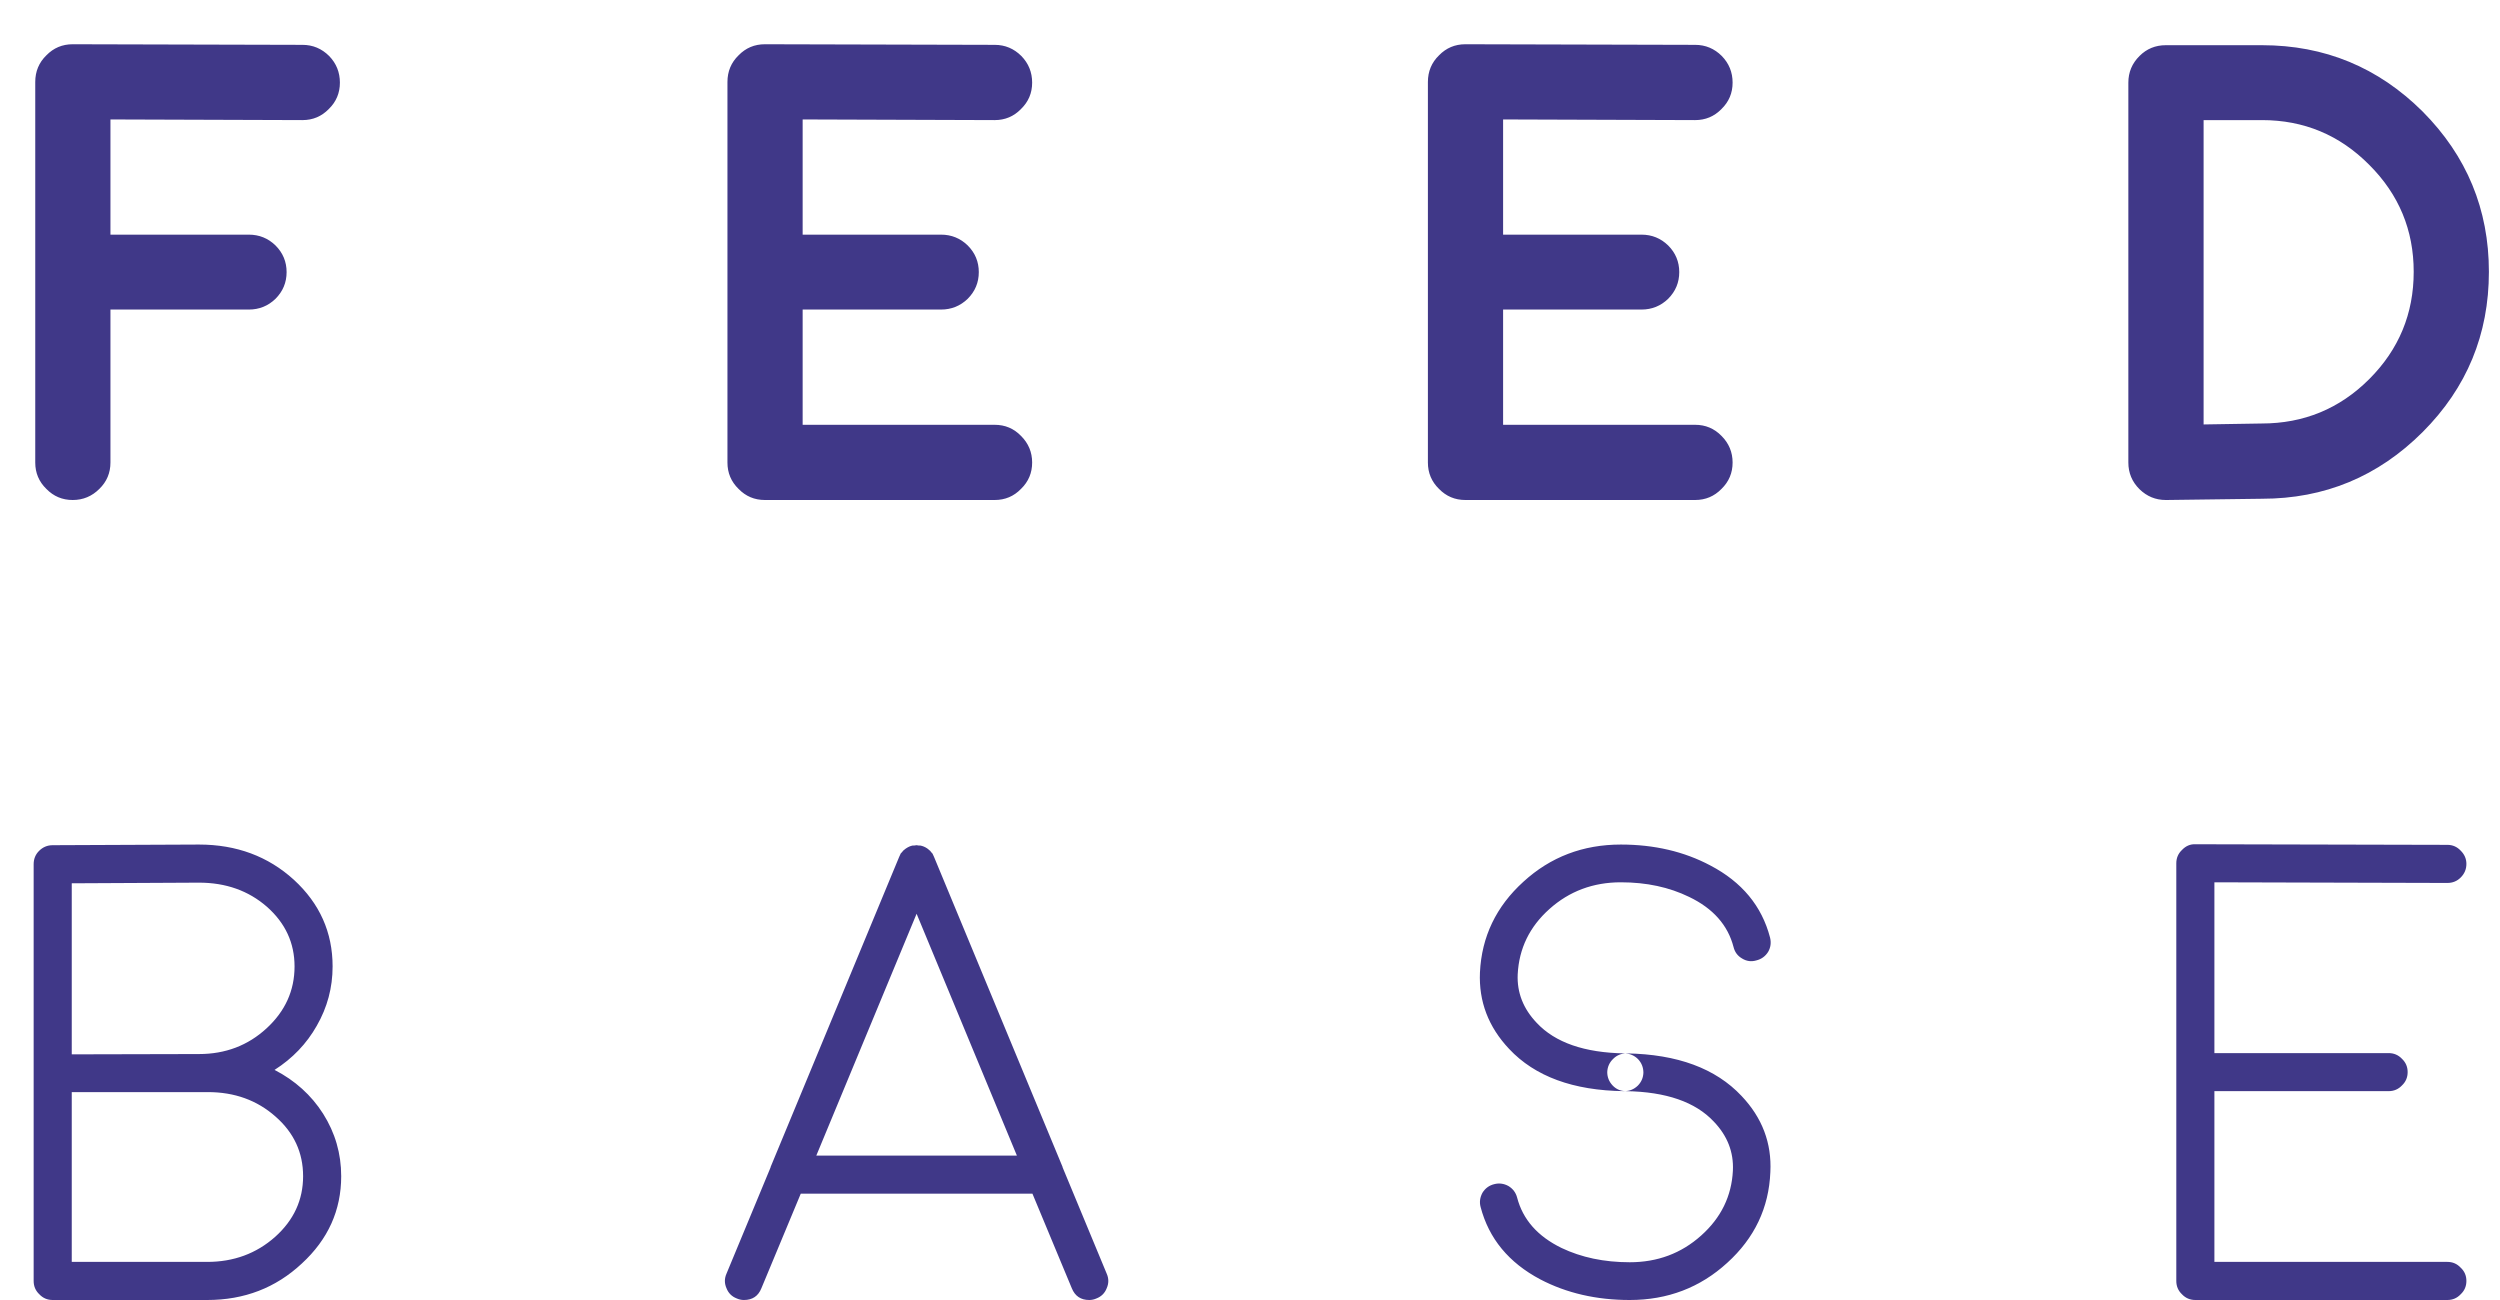 <?xml version="1.0" encoding="UTF-8" standalone="no"?>
<svg width="50px" height="26px" viewBox="0 0 50 26" version="1.1" xmlns="http://www.w3.org/2000/svg" xmlns:xlink="http://www.w3.org/1999/xlink">
    <!-- Generator: Sketch 3.8.3 (29802) - http://www.bohemiancoding.com/sketch -->
    <title>FEED</title>
    <desc>Created with Sketch.</desc>
    <defs></defs>
    <g id="CI-stuff" stroke="none" stroke-width="1" fill="none" fill-rule="evenodd">
        <g id="Feedbase---alternative-1" transform="translate(-369, -284)" fill="#403888">
            <g id="Group-9" transform="translate(369, 202)">
                <g id="Group-4" transform="translate(0, 11)">
                    <path d="M1.46,71.885 L1.454,71.885 C1.246,71.885 1.071,71.959 0.927,72.107 C0.779,72.251 0.705,72.429 0.705,72.64 L0.705,80.251 C0.705,80.458 0.779,80.634 0.927,80.778 C1.071,80.926 1.246,81 1.454,81 C1.661,81 1.839,80.926 1.987,80.778 C2.135,80.634 2.209,80.458 2.209,80.251 L2.209,77.191 L4.977,77.191 C5.184,77.191 5.362,77.119 5.51,76.976 C5.658,76.827 5.732,76.65 5.732,76.442 C5.732,76.235 5.658,76.057 5.51,75.909 C5.362,75.765 5.184,75.693 4.977,75.693 L2.209,75.693 L2.209,73.389 L6.043,73.402 L6.049,73.402 C6.257,73.402 6.432,73.328 6.576,73.18 C6.724,73.036 6.798,72.86 6.798,72.653 C6.798,72.445 6.726,72.268 6.583,72.12 C6.434,71.972 6.257,71.897 6.049,71.897 L1.46,71.885 Z M16.053,79.496 L16.053,77.191 L18.821,77.191 C19.028,77.191 19.206,77.119 19.354,76.976 C19.502,76.827 19.576,76.65 19.576,76.442 C19.576,76.235 19.502,76.057 19.354,75.909 C19.206,75.765 19.028,75.693 18.821,75.693 L16.053,75.693 L16.053,73.389 L19.887,73.402 L19.894,73.402 C20.101,73.402 20.277,73.328 20.42,73.18 C20.569,73.036 20.643,72.86 20.643,72.653 C20.643,72.445 20.571,72.268 20.427,72.12 C20.279,71.972 20.101,71.897 19.894,71.897 L15.304,71.885 L15.298,71.885 C15.09,71.885 14.915,71.959 14.771,72.107 C14.623,72.251 14.549,72.429 14.549,72.64 L14.549,80.251 C14.549,80.458 14.623,80.634 14.771,80.778 C14.915,80.926 15.09,81 15.298,81 L19.894,81 C20.101,81 20.277,80.926 20.42,80.778 C20.569,80.634 20.643,80.458 20.643,80.251 C20.643,80.044 20.569,79.866 20.42,79.718 C20.277,79.57 20.101,79.496 19.894,79.496 L16.053,79.496 Z M30.062,79.496 L30.062,77.191 L32.83,77.191 C33.037,77.191 33.215,77.119 33.363,76.976 C33.511,76.827 33.585,76.65 33.585,76.442 C33.585,76.235 33.511,76.057 33.363,75.909 C33.215,75.765 33.037,75.693 32.83,75.693 L30.062,75.693 L30.062,73.389 L33.896,73.402 L33.903,73.402 C34.11,73.402 34.286,73.328 34.43,73.18 C34.578,73.036 34.652,72.86 34.652,72.653 C34.652,72.445 34.58,72.268 34.436,72.12 C34.288,71.972 34.11,71.897 33.903,71.897 L29.313,71.885 L29.307,71.885 C29.1,71.885 28.924,71.959 28.78,72.107 C28.632,72.251 28.558,72.429 28.558,72.64 L28.558,80.251 C28.558,80.458 28.632,80.634 28.78,80.778 C28.924,80.926 29.1,81 29.307,81 L33.903,81 C34.11,81 34.286,80.926 34.43,80.778 C34.578,80.634 34.652,80.458 34.652,80.251 C34.652,80.044 34.578,79.866 34.43,79.718 C34.286,79.57 34.11,79.496 33.903,79.496 L30.062,79.496 Z M44.072,73.402 L45.24,73.402 C46.078,73.402 46.793,73.7 47.385,74.297 C47.978,74.889 48.274,75.602 48.274,76.436 C48.274,77.274 47.978,77.989 47.385,78.582 C46.793,79.174 46.076,79.47 45.233,79.47 L44.072,79.489 L44.072,73.402 Z M43.329,81 L45.24,80.975 C46.492,80.975 47.563,80.53 48.452,79.642 C49.336,78.757 49.778,77.689 49.778,76.436 C49.778,75.188 49.336,74.119 48.452,73.23 C47.563,72.346 46.492,71.904 45.24,71.904 L43.316,71.904 C43.109,71.904 42.933,71.976 42.79,72.12 C42.641,72.268 42.567,72.445 42.567,72.653 L42.567,80.251 C42.567,80.458 42.641,80.636 42.79,80.784 C42.938,80.928 43.113,81 43.316,81 L43.329,81 Z M1.435,92.842 L3.98,92.842 L4.107,92.842 L4.158,92.842 C4.691,92.842 5.142,93.005 5.51,93.331 C5.878,93.653 6.062,94.05 6.062,94.524 C6.062,94.998 5.876,95.403 5.503,95.737 C5.127,96.071 4.674,96.238 4.145,96.238 L1.435,96.238 L1.435,92.842 Z M1.435,88.666 L3.98,88.653 C4.517,88.653 4.97,88.814 5.338,89.135 C5.707,89.461 5.891,89.859 5.891,90.329 C5.891,90.811 5.704,91.224 5.332,91.566 C4.96,91.909 4.509,92.081 3.98,92.081 L1.435,92.087 L1.435,88.666 Z M4.145,97 C4.886,97 5.516,96.757 6.037,96.27 C6.561,95.788 6.824,95.206 6.824,94.524 C6.824,94.072 6.703,93.655 6.462,93.274 C6.225,92.902 5.901,92.61 5.491,92.398 C5.85,92.169 6.132,91.875 6.335,91.516 C6.547,91.147 6.652,90.752 6.652,90.329 C6.652,89.647 6.394,89.07 5.878,88.596 C5.362,88.126 4.729,87.891 3.98,87.891 L1.054,87.904 C0.948,87.904 0.857,87.942 0.781,88.018 C0.709,88.09 0.673,88.179 0.673,88.285 L0.673,96.619 C0.673,96.725 0.711,96.814 0.787,96.886 C0.859,96.962 0.948,97 1.054,97 L4.145,97 Z M16.326,94.112 L18.332,89.275 L20.338,94.112 L16.326,94.112 Z M14.879,97 C15.048,97 15.165,96.922 15.228,96.765 L16.015,94.874 L20.649,94.874 L21.436,96.765 C21.5,96.922 21.616,97 21.785,97 C21.836,97 21.885,96.989 21.931,96.968 C22.028,96.93 22.096,96.862 22.134,96.765 C22.177,96.668 22.177,96.57 22.134,96.473 L21.252,94.347 L21.252,94.34 L18.681,88.139 C18.673,88.118 18.662,88.094 18.649,88.069 C18.649,88.073 18.641,88.065 18.624,88.043 C18.611,88.027 18.603,88.016 18.599,88.012 C18.594,88.012 18.584,88.003 18.567,87.986 C18.55,87.974 18.542,87.967 18.542,87.967 C18.499,87.938 18.453,87.919 18.402,87.91 C18.406,87.91 18.396,87.91 18.37,87.91 C18.349,87.906 18.336,87.904 18.332,87.904 C18.328,87.904 18.313,87.906 18.288,87.91 L18.256,87.91 C18.209,87.919 18.165,87.938 18.123,87.967 C18.127,87.963 18.118,87.969 18.097,87.986 C18.08,87.999 18.07,88.007 18.065,88.012 C18.061,88.016 18.053,88.027 18.04,88.043 C18.023,88.06 18.015,88.069 18.015,88.069 C18.002,88.094 17.991,88.118 17.983,88.139 L15.412,94.34 L15.412,94.347 L14.53,96.473 C14.487,96.57 14.487,96.668 14.53,96.765 C14.568,96.862 14.636,96.93 14.733,96.968 C14.779,96.989 14.828,97 14.879,97 L14.879,97 Z M30.805,96.587 C30.175,96.253 29.777,95.771 29.612,95.14 C29.586,95.043 29.599,94.948 29.65,94.854 C29.705,94.766 29.783,94.708 29.885,94.683 C29.982,94.658 30.077,94.67 30.17,94.721 C30.259,94.776 30.316,94.852 30.342,94.95 C30.456,95.39 30.752,95.726 31.23,95.959 C31.628,96.149 32.083,96.245 32.595,96.245 C33.15,96.245 33.626,96.067 34.023,95.711 C34.421,95.356 34.633,94.922 34.658,94.41 C34.675,94.042 34.548,93.716 34.277,93.433 C33.909,93.039 33.323,92.836 32.519,92.823 C32.413,92.823 32.324,92.785 32.252,92.709 C32.181,92.633 32.145,92.544 32.145,92.442 C32.149,92.337 32.189,92.248 32.265,92.176 C32.337,92.104 32.426,92.068 32.532,92.068 C33.547,92.085 34.313,92.368 34.83,92.918 C35.244,93.354 35.437,93.862 35.407,94.442 C35.378,95.157 35.09,95.762 34.544,96.257 C34.002,96.752 33.353,97 32.595,97 C31.927,97 31.33,96.862 30.805,96.587 L30.805,96.587 Z M32.481,92.823 C31.465,92.811 30.699,92.529 30.183,91.979 C29.768,91.539 29.574,91.029 29.599,90.449 C29.633,89.734 29.923,89.129 30.469,88.634 C31.01,88.139 31.66,87.891 32.417,87.891 C33.086,87.891 33.683,88.031 34.208,88.31 C34.838,88.64 35.236,89.12 35.401,89.751 C35.426,89.853 35.414,89.948 35.363,90.037 C35.308,90.125 35.229,90.183 35.128,90.208 C35.026,90.238 34.931,90.225 34.842,90.17 C34.753,90.119 34.696,90.043 34.671,89.941 C34.557,89.501 34.26,89.167 33.782,88.938 C33.384,88.744 32.93,88.646 32.417,88.646 C31.863,88.646 31.387,88.824 30.989,89.18 C30.591,89.535 30.38,89.971 30.354,90.487 C30.338,90.851 30.465,91.175 30.735,91.458 C31.104,91.852 31.69,92.055 32.494,92.068 C32.599,92.072 32.688,92.11 32.76,92.182 C32.832,92.258 32.868,92.349 32.868,92.455 C32.864,92.557 32.826,92.643 32.754,92.715 C32.678,92.787 32.589,92.823 32.487,92.823 L32.481,92.823 Z M48.947,97 C49.053,97 49.141,96.962 49.213,96.886 C49.29,96.814 49.328,96.725 49.328,96.619 C49.328,96.513 49.29,96.424 49.213,96.353 C49.141,96.276 49.053,96.238 48.947,96.238 L44.288,96.238 L44.288,92.823 L47.772,92.823 C47.878,92.823 47.967,92.785 48.039,92.709 C48.115,92.637 48.153,92.548 48.153,92.442 C48.153,92.337 48.115,92.248 48.039,92.176 C47.967,92.1 47.878,92.062 47.772,92.062 L44.288,92.062 L44.288,88.646 L48.947,88.659 C49.053,88.659 49.141,88.623 49.213,88.551 C49.29,88.475 49.328,88.384 49.328,88.278 C49.328,88.177 49.29,88.088 49.213,88.012 C49.141,87.936 49.053,87.897 48.947,87.897 L43.907,87.885 C43.805,87.881 43.716,87.919 43.64,87.999 C43.564,88.071 43.526,88.16 43.526,88.266 L43.526,96.619 C43.526,96.725 43.564,96.814 43.64,96.886 C43.712,96.962 43.801,97 43.907,97 L48.947,97 Z" id="FEED"></path>
                </g>
            </g>
        </g>
    </g>
</svg>
